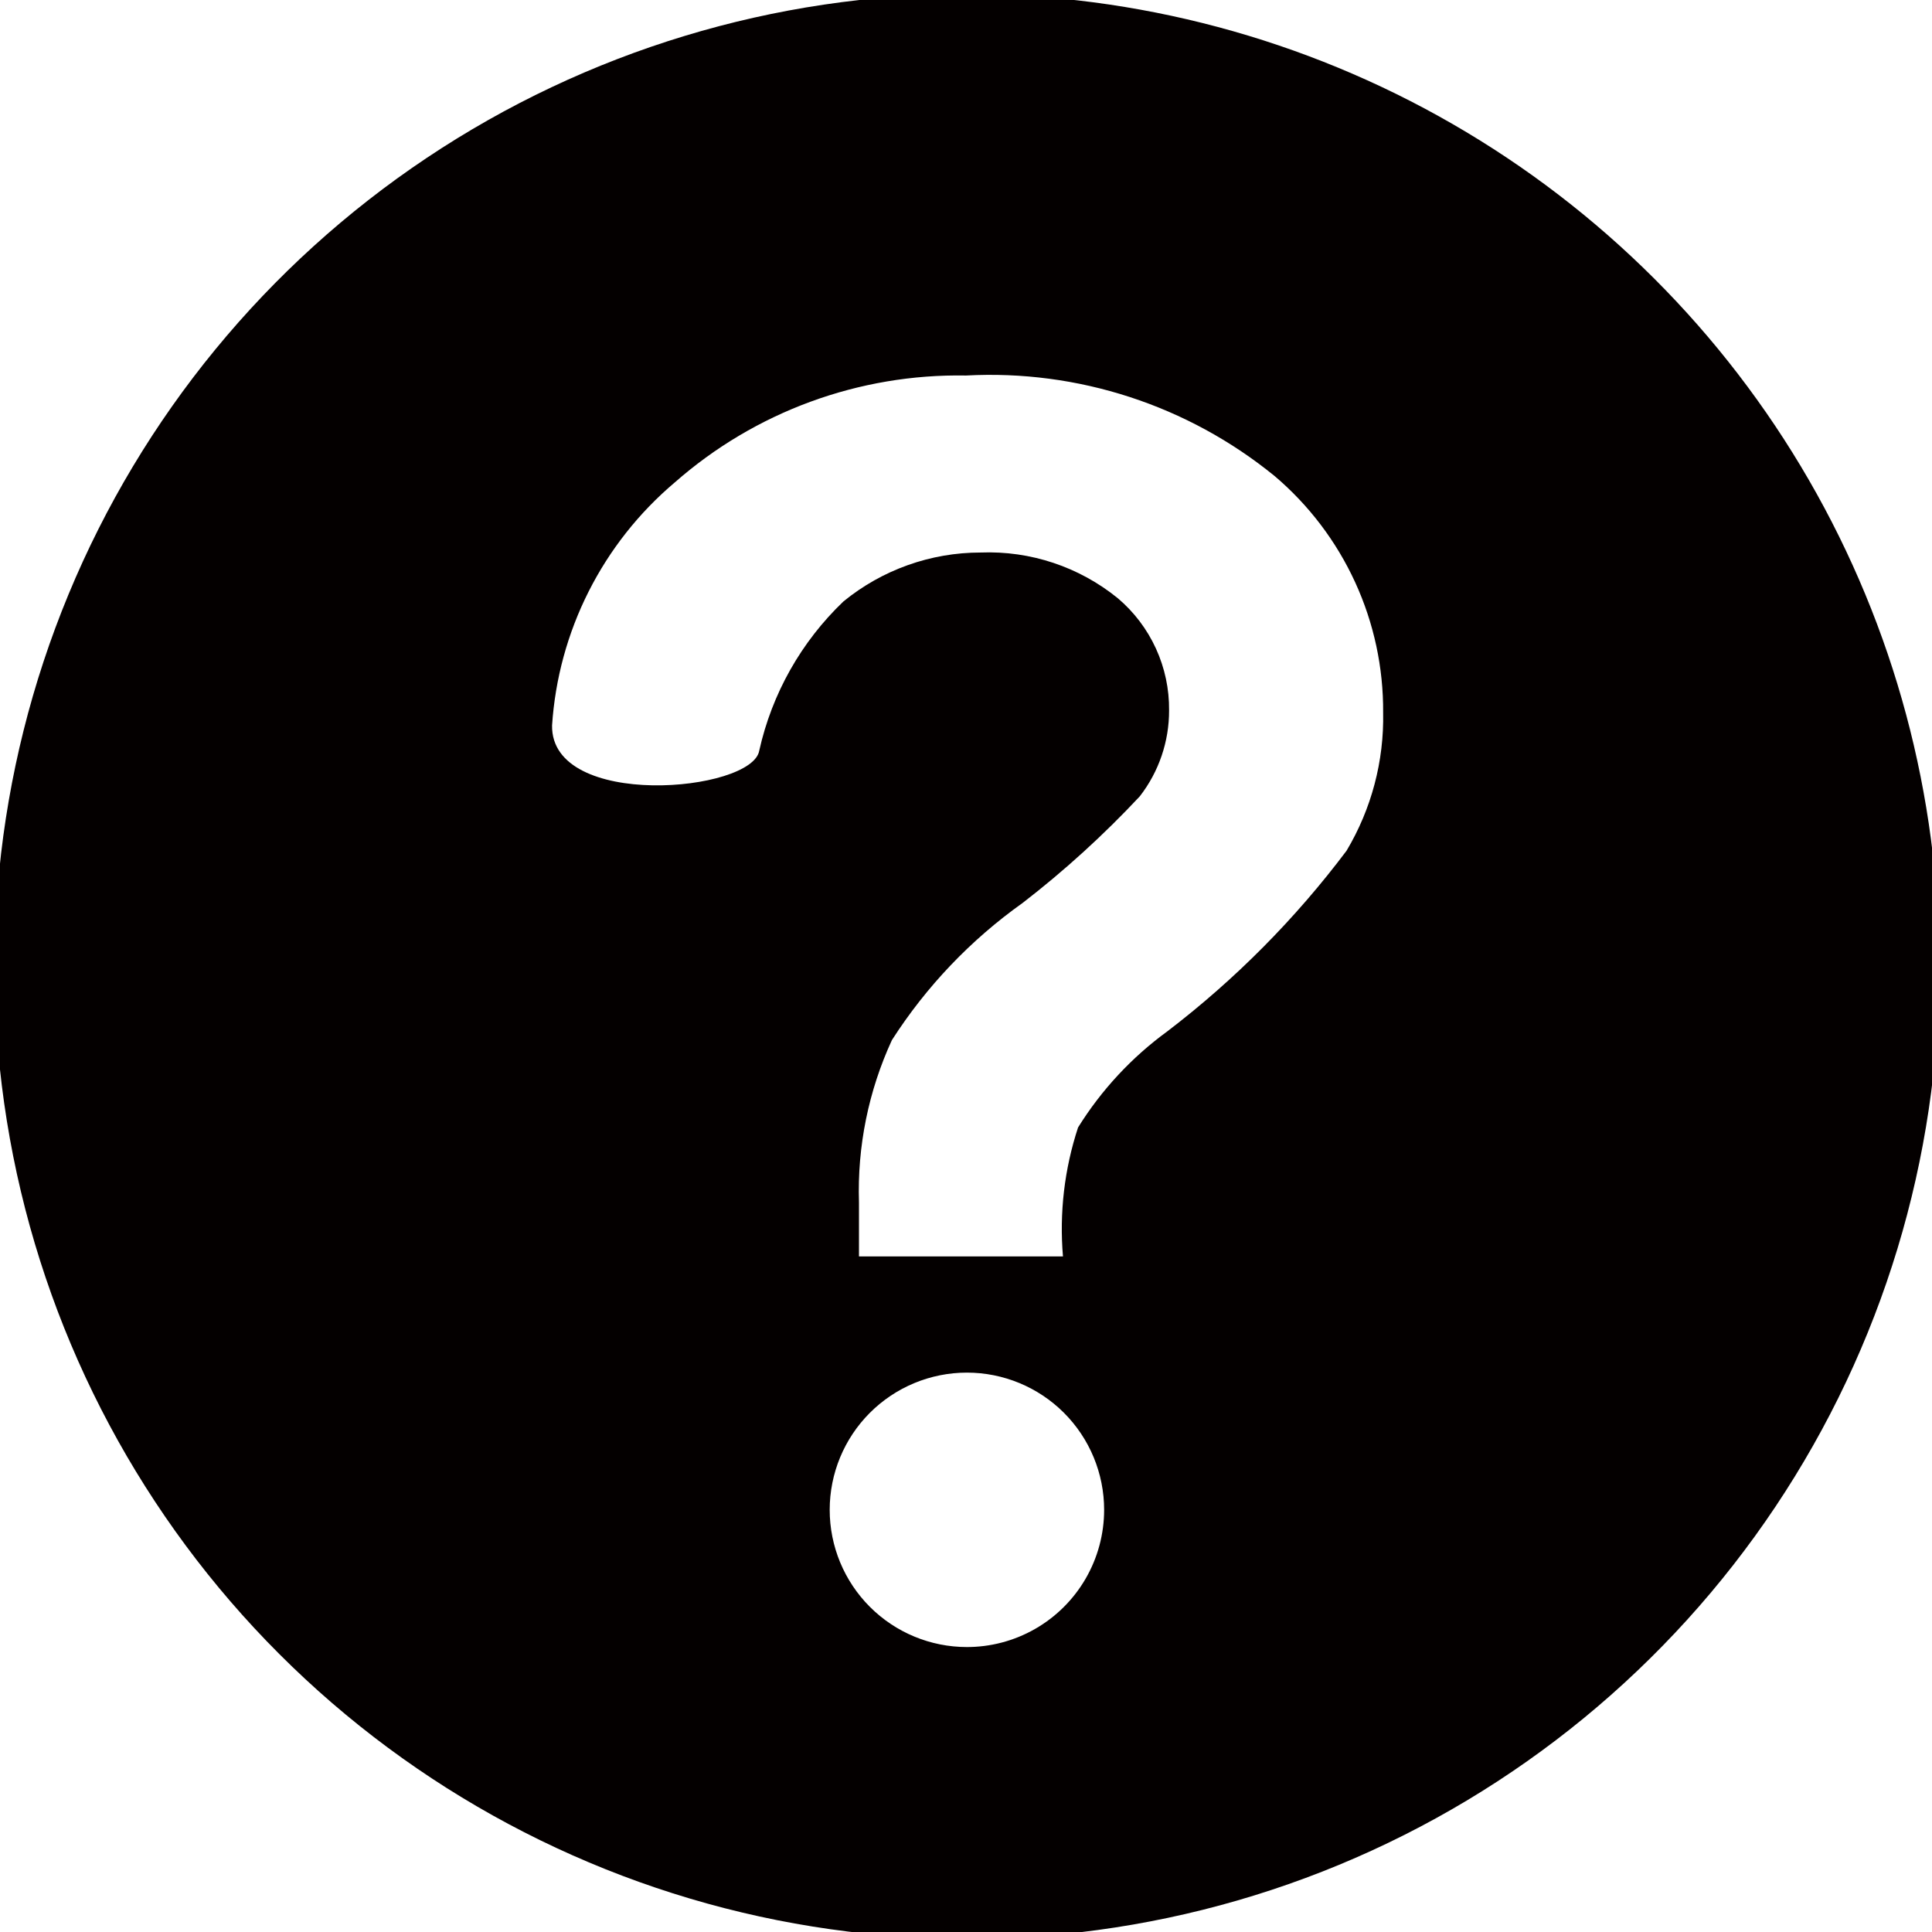 <svg xmlns="http://www.w3.org/2000/svg" xmlns:xlink="http://www.w3.org/1999/xlink" viewBox="0 0 42.24 42.24"><defs><style>.cls-1{fill:none;}.cls-2{clip-path:url(#clip-path);}.cls-3{clip-path:url(#clip-path-2);}.cls-4{fill:#040000;}</style><clipPath id="clip-path" transform="translate(-123.56 -8.59)"><path class="cls-1" d="M153,27.19a20.37,20.37,0,0,1-3.92,3.95,7.51,7.51,0,0,0-1.95,2.1,7.1,7.1,0,0,0-.33,2.82h-4.46V34.88a7.88,7.88,0,0,1,.72-3.55,10.9,10.9,0,0,1,2.86-3A21.47,21.47,0,0,0,148.48,26a3.05,3.05,0,0,0,.64-1.88A3.17,3.17,0,0,0,148,21.67a4.48,4.48,0,0,0-3-1,4.74,4.74,0,0,0-3,1.07A6.45,6.45,0,0,0,140.16,25c-.15.91-4.56,1.3-4.53-.55a7.61,7.61,0,0,1,2.68-5.31,9.39,9.39,0,0,1,6.37-2.34A9.84,9.84,0,0,1,151.43,19a6.72,6.72,0,0,1,2.37,5.17A5.67,5.67,0,0,1,153,27.19Zm-8.3,17.41a3,3,0,1,1,3-3A3,3,0,0,1,144.68,44.6Zm0-36.14a21.26,21.26,0,1,0,21.26,21.26A21.26,21.26,0,0,0,144.68,8.46Z"/></clipPath><clipPath id="clip-path-2" transform="translate(-123.56 -8.59)"><rect class="cls-1" x="-4185.24" y="-2719.89" width="6803.15" height="6523.23"/></clipPath></defs><title>资源 152</title><g id="图层_2" data-name="图层 2"><g id="图层_1-2" data-name="图层 1"><g class="cls-2"><g class="cls-3"><rect class="cls-4" width="42.24" height="42.24"/></g></g></g></g></svg>